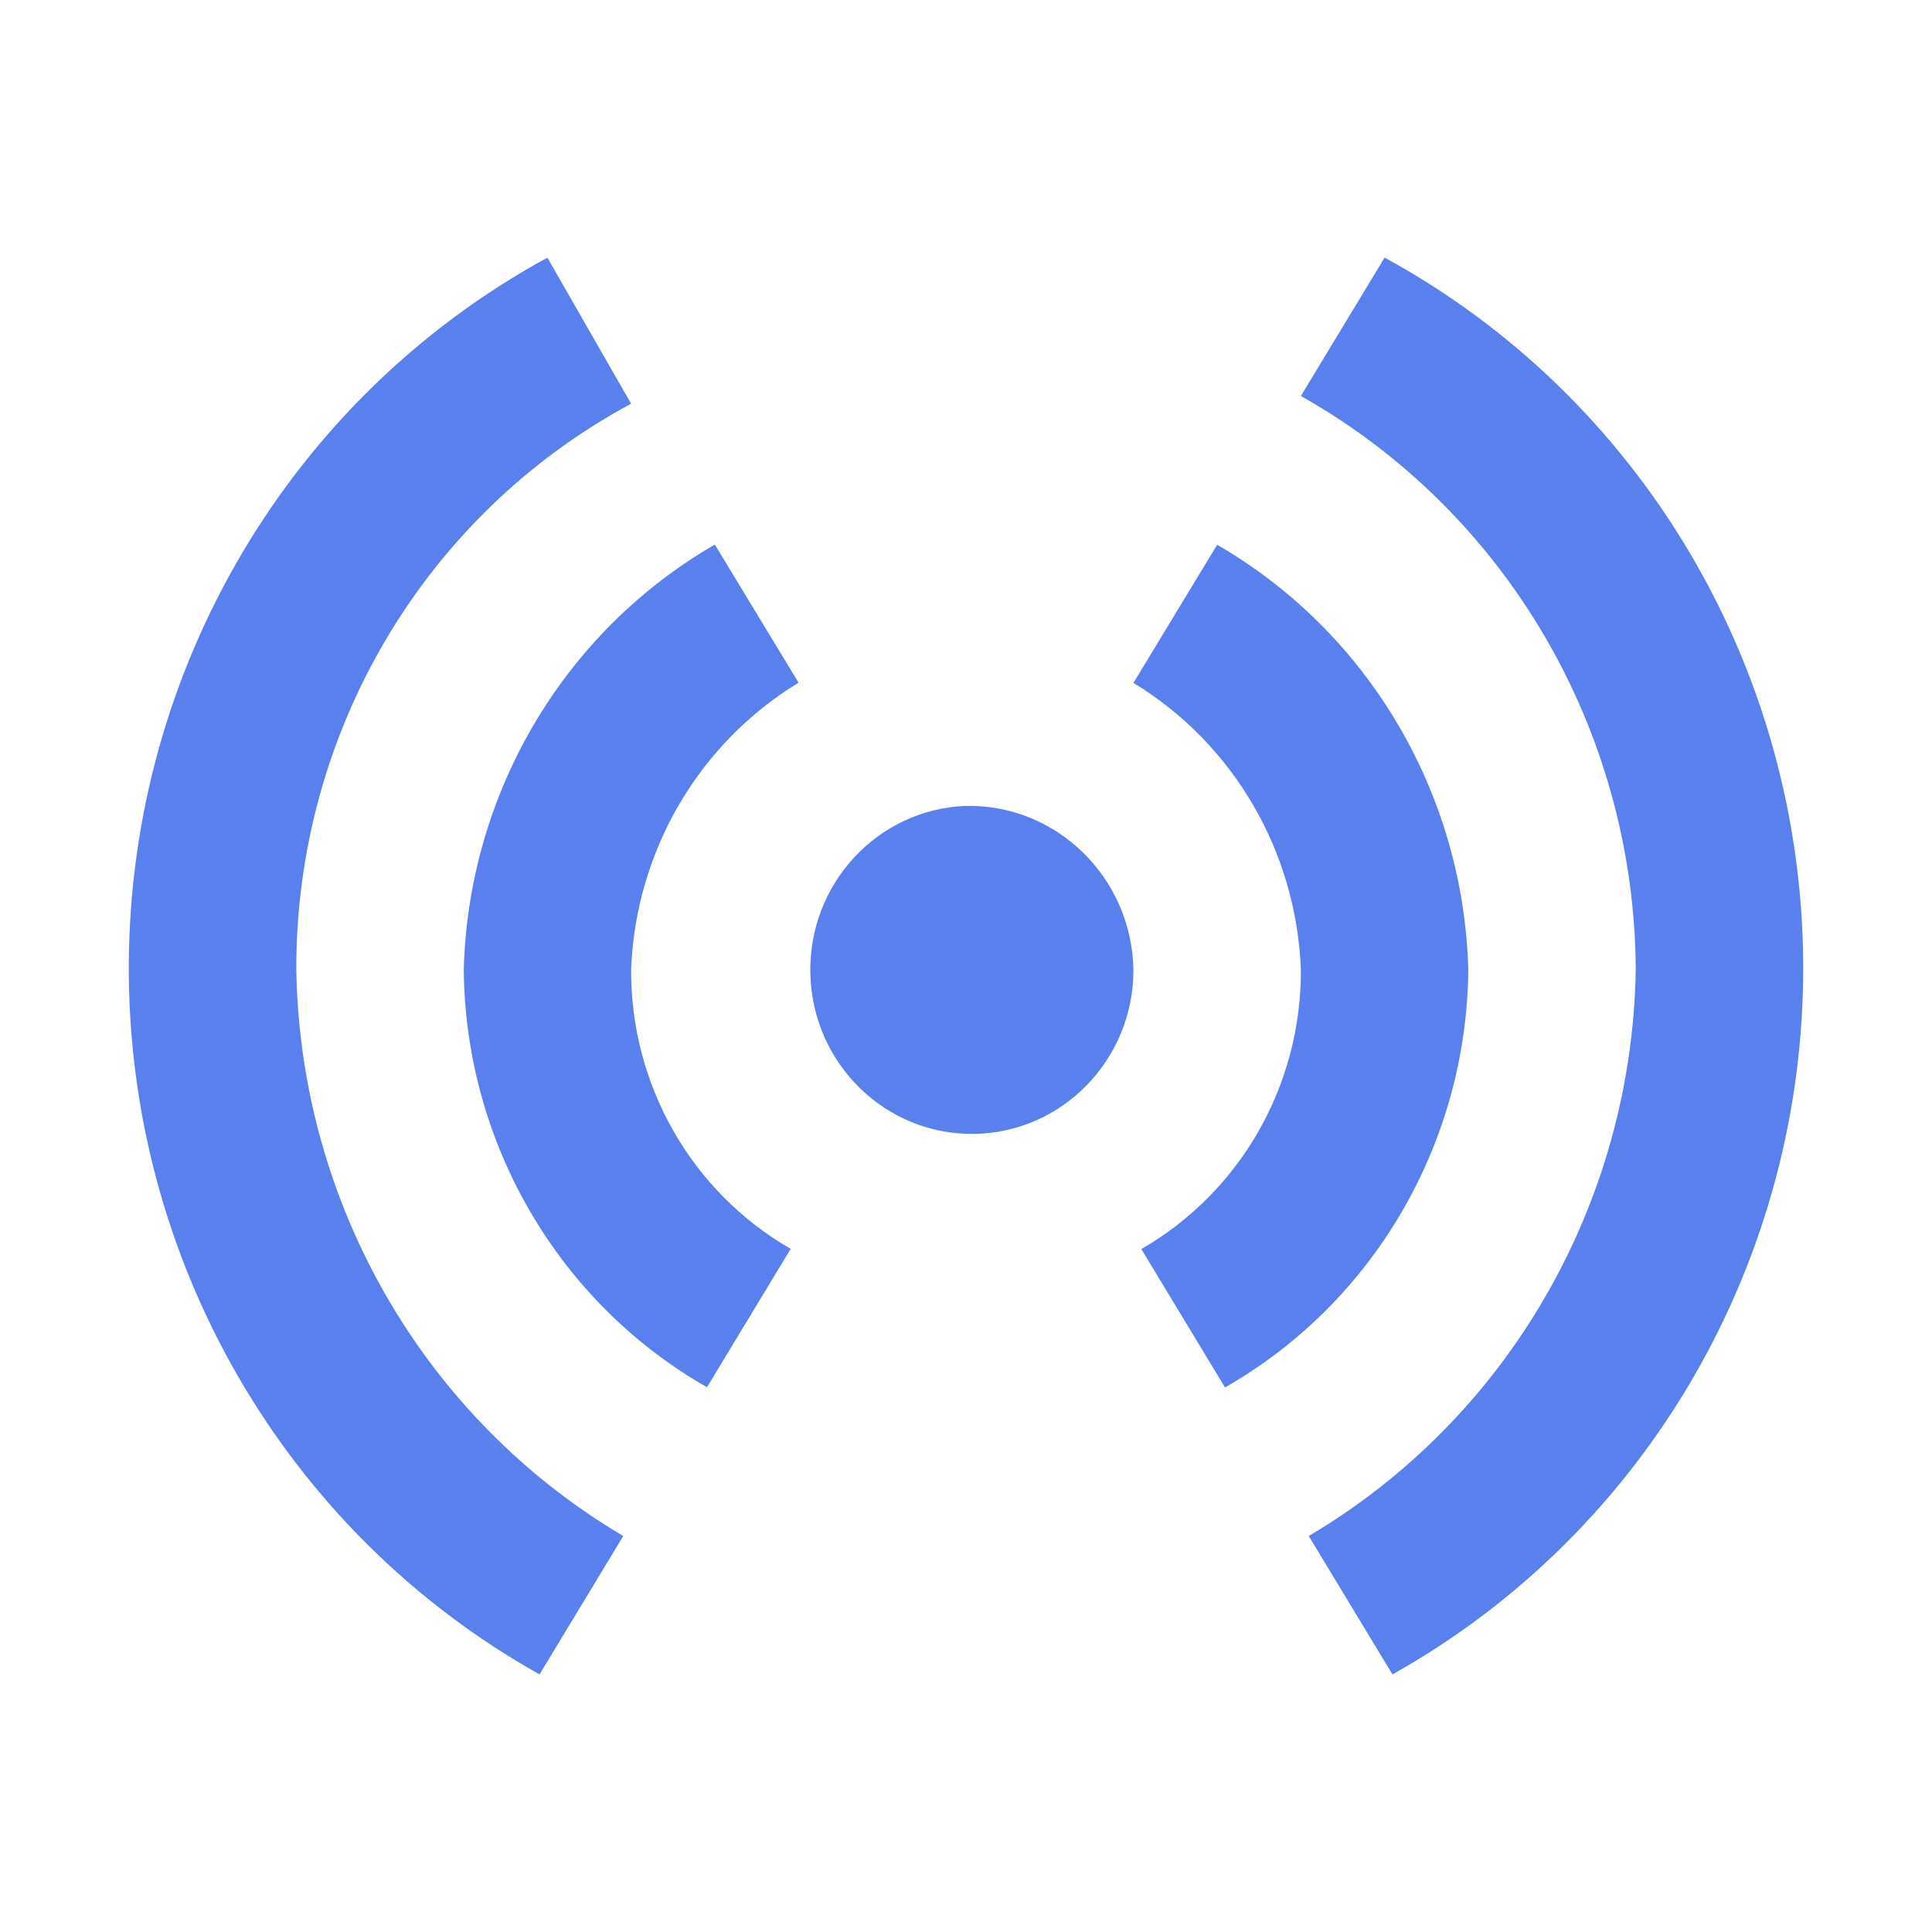 <?xml version="1.0" encoding="UTF-8"?>
<svg width="30px" height="30px" viewBox="0 0 30 30" version="1.1" xmlns="http://www.w3.org/2000/svg" xmlns:xlink="http://www.w3.org/1999/xlink">
    <!-- Generator: Sketch 63.1 (92452) - https://sketch.com -->
    <title>NFC</title>
    <desc>Created with Sketch.</desc>
    <g id="NFC" stroke="none" stroke-width="1" fill="none" fill-rule="evenodd">
        <g id="编组-45">
            <rect id="矩形备份-38" x="0" y="0" width="30" height="30"></rect>
            <path d="M8.5,4.001 C4.52,6.17 2.026,10.376 2,14.964 C1.975,19.551 4.422,23.785 8.378,26 L9.678,23.851 C6.587,22.025 4.661,18.691 4.601,15.06 C4.59,11.376 6.593,7.99 9.8,6.269 L8.5,4.001 Z M20.2,6.149 C23.393,7.946 25.381,11.353 25.4,15.06 C25.339,18.691 23.413,22.025 20.322,23.851 L21.622,26 C25.578,23.785 28.025,19.551 28,14.963 C27.974,10.376 25.481,6.17 21.5,4 L20.2,6.149 Z M11.1,8.456 C8.753,9.812 7.274,12.315 7.201,15.056 C7.226,17.748 8.667,20.221 10.978,21.541 L12.278,19.392 C10.74,18.509 9.792,16.85 9.8,15.056 C9.87,13.22 10.848,11.544 12.4,10.601 L11.1,8.456 Z M17.6,10.604 C19.153,11.547 20.131,13.223 20.2,15.059 C20.208,16.853 19.26,18.512 17.722,19.395 L19.022,21.544 C21.333,20.224 22.774,17.751 22.8,15.059 C22.725,12.318 21.246,9.816 18.9,8.459 L17.6,10.604 Z M15,12.514 C13.627,12.564 12.55,13.727 12.583,15.121 C12.616,16.516 13.748,17.624 15.121,17.607 C16.495,17.59 17.6,16.455 17.6,15.06 C17.574,13.628 16.41,12.488 15,12.514 Z" id="形状" fill="#5A80ED"></path>
        </g>
    </g>
</svg>